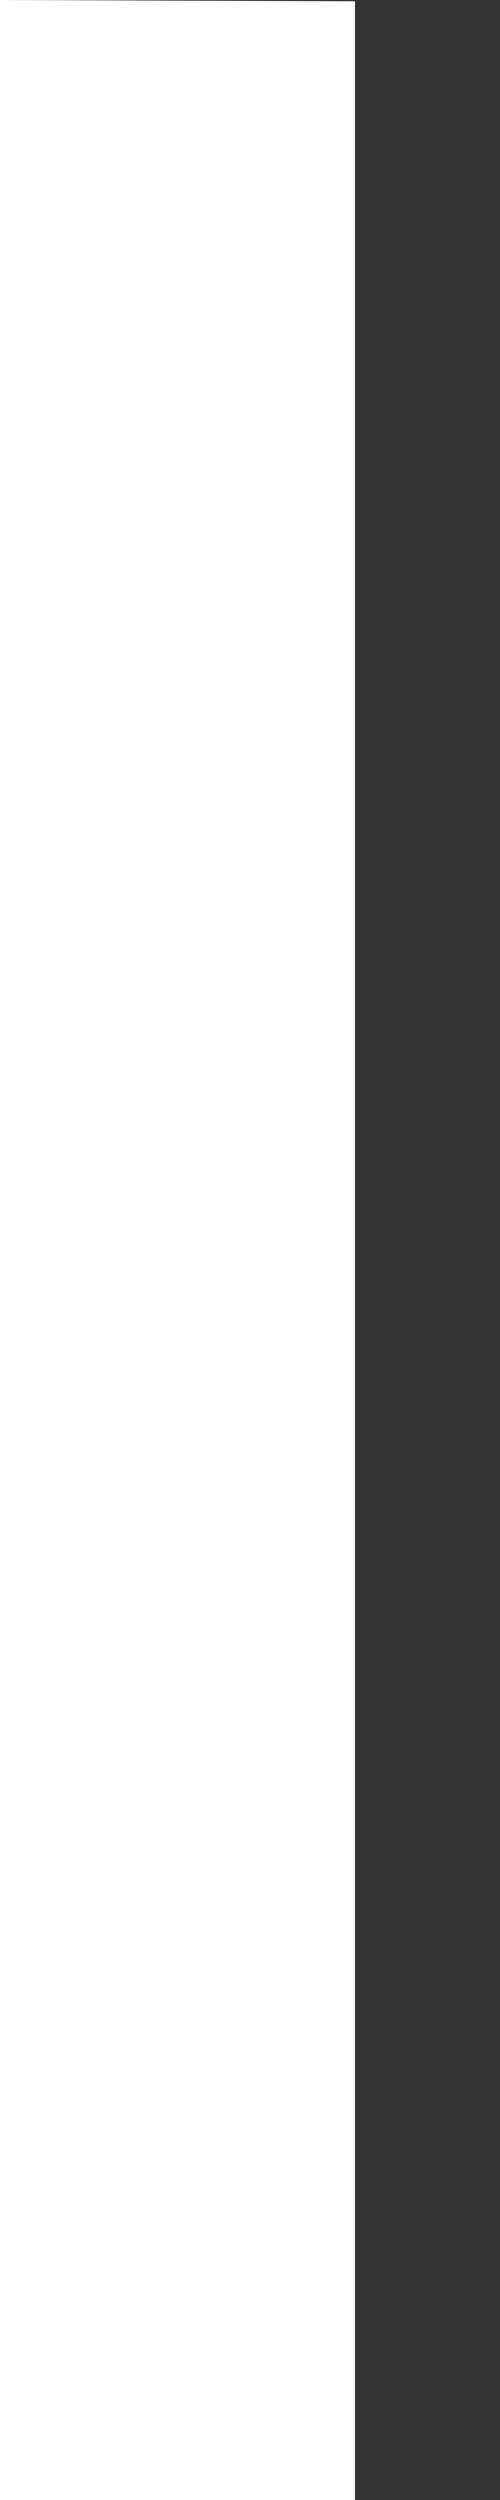 <svg width="2" height="10" viewBox="0 0 2 10" fill="none" xmlns="http://www.w3.org/2000/svg">
<rect x="0" y="0" width="2" height="10" fill="#333333" stroke="none"/>
<path d="M1.42 10H0V1.15462e-05C0.51 0.002 0.984 0.004 1.42 0.005V1.786V2.657V5.167V6.039V10Z" fill="white"/>
</svg>
